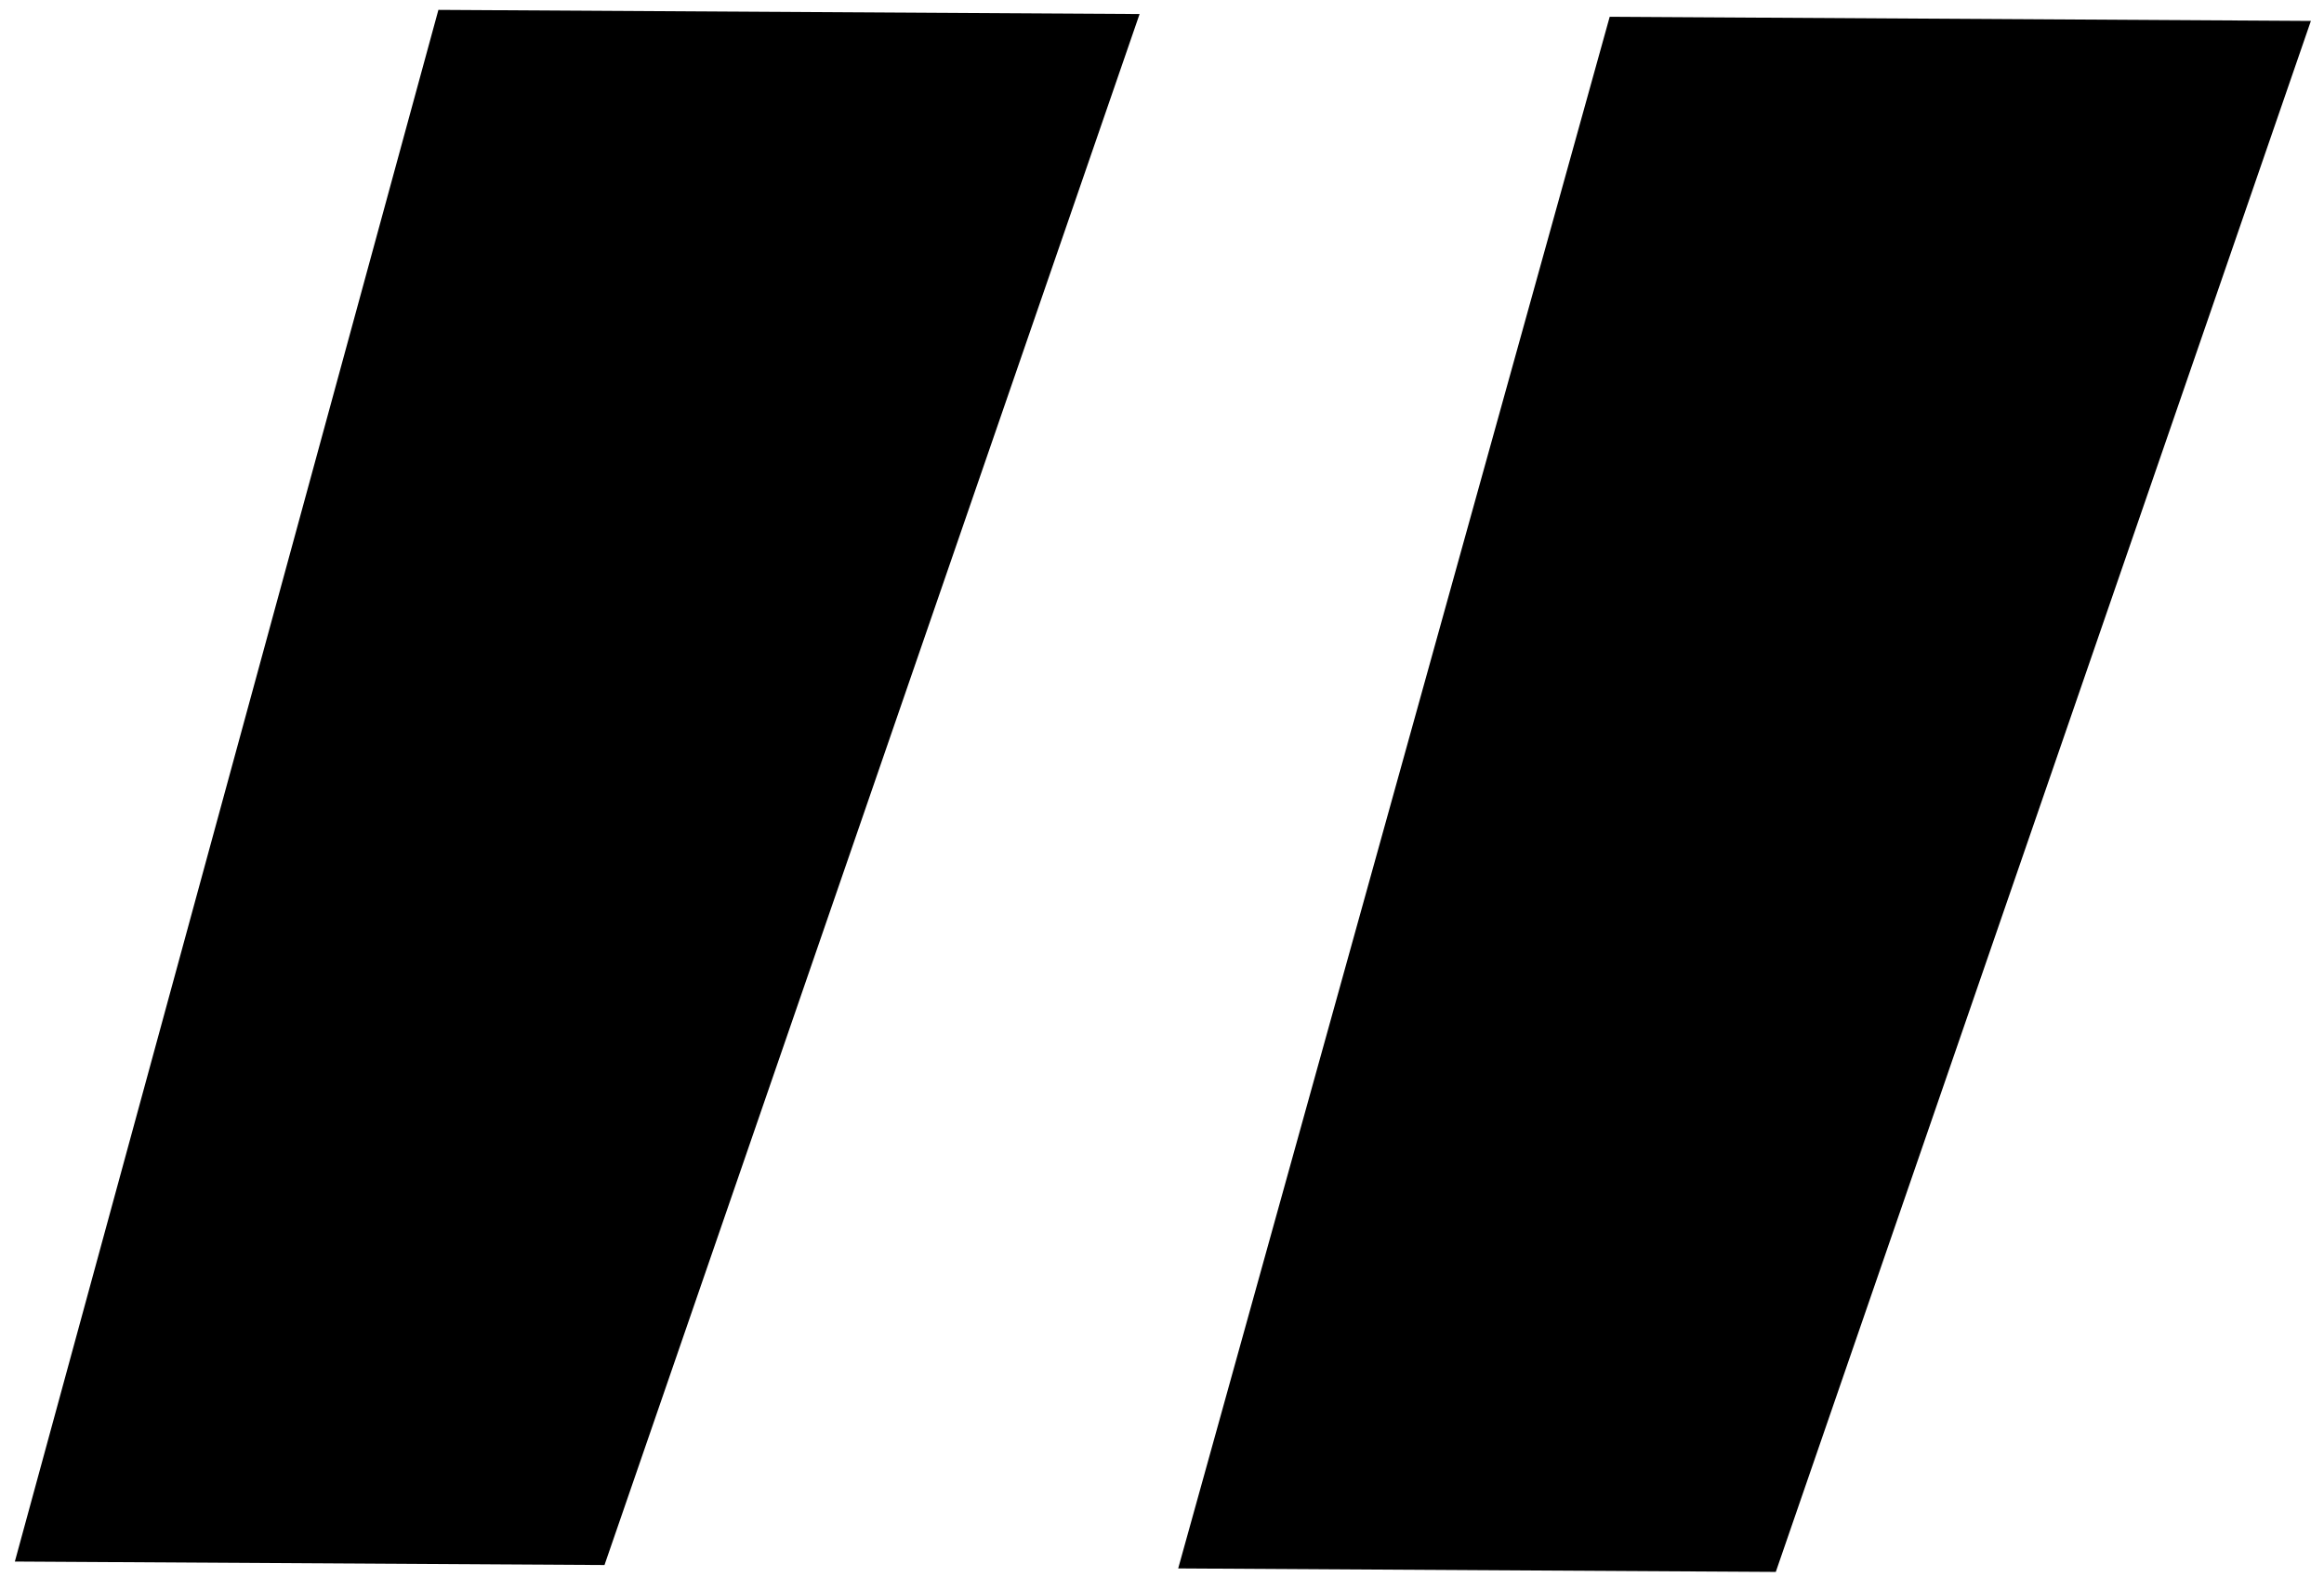 <svg width="28" height="19" viewBox="0 0 28 19" fill="none" xmlns="http://www.w3.org/2000/svg">
<path d="M27.842 0.252L21.395 18.934L14.195 18.892L19.394 0.202L27.842 0.252ZM13.73 0.169L7.283 18.851L0.179 18.809L5.282 0.119L13.73 0.169Z" fill="black"/>
</svg>
